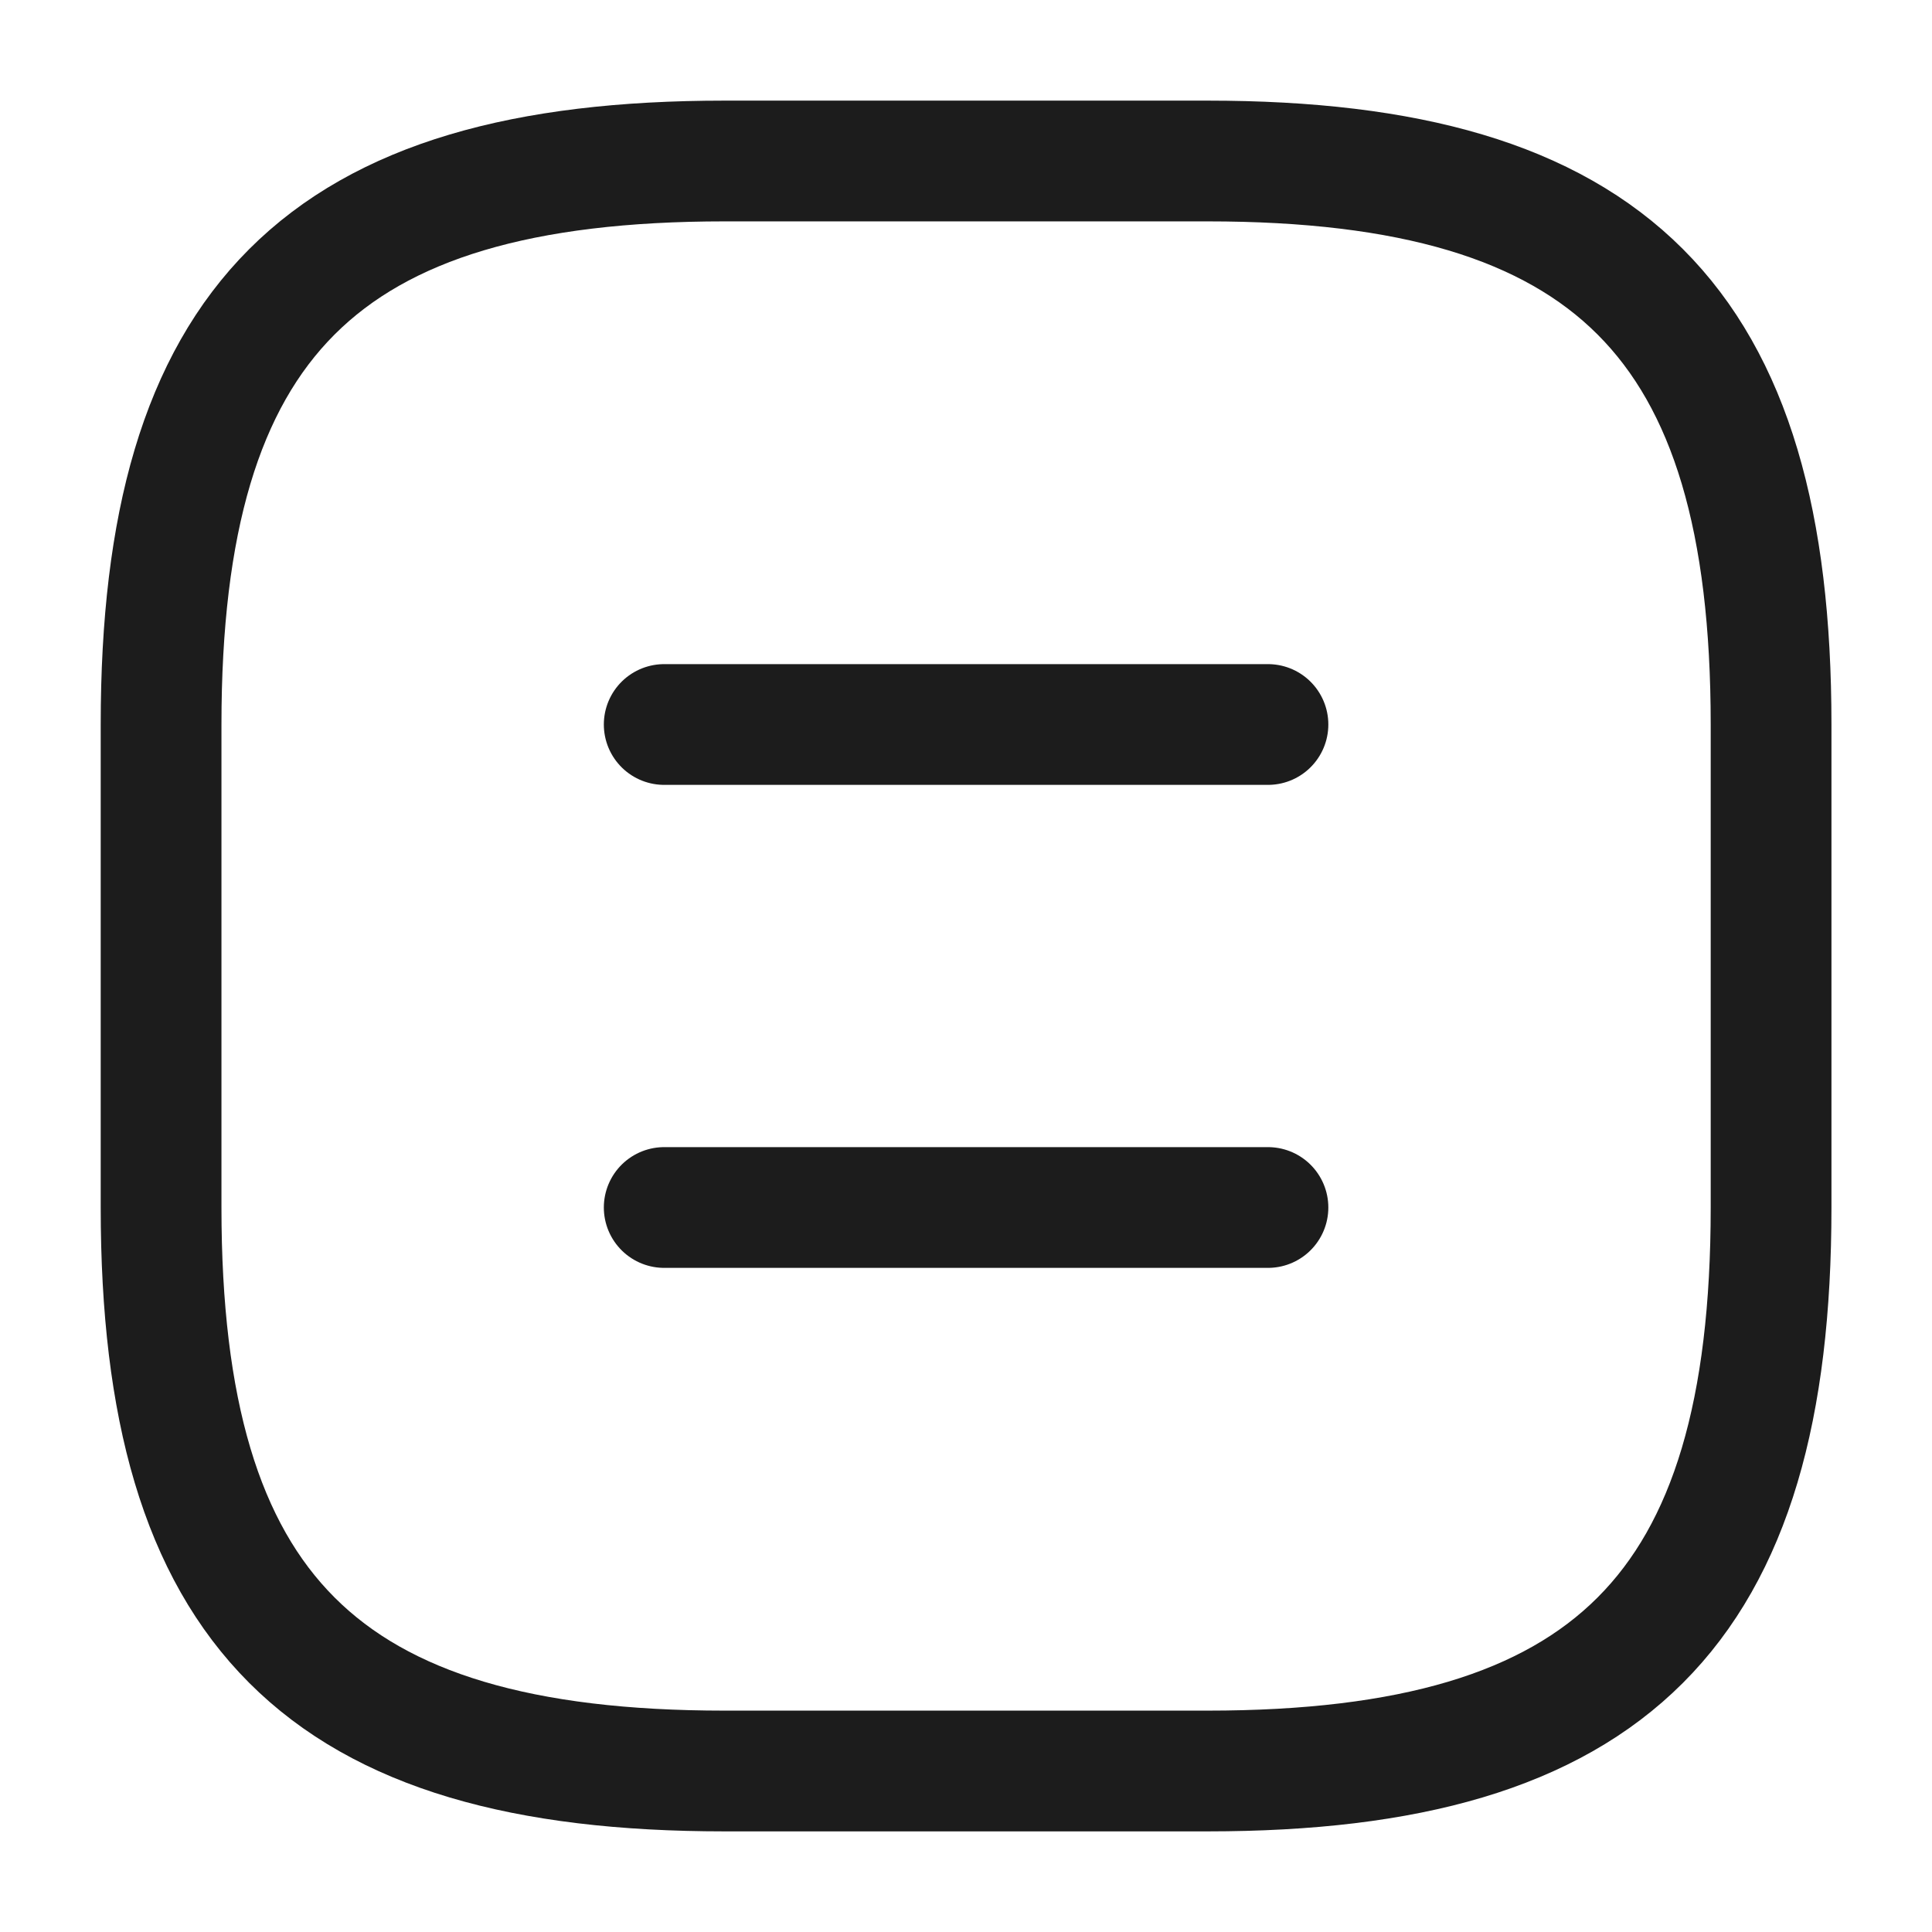 <svg width="24" height="24" viewBox="0 0 24 24" fill="none" xmlns="http://www.w3.org/2000/svg">
<path d="M9.001 22H15.001C20.001 22 22.001 20 22.001 15V9C22.001 4 20.001 2 15.001 2H9.001C4.001 2 2.001 4 2.001 9V15C2.001 20 4.001 22 9.001 22Z" stroke="#1C1C1C" stroke-width="1.5" stroke-linecap="round" stroke-linejoin="round"/>
<path d="M15.751 9H8.251" stroke="#1C1C1C" stroke-width="1.5" stroke-linecap="round" stroke-linejoin="round"/>
<path d="M15.751 15H8.251" stroke="#1C1C1C" stroke-width="1.5" stroke-linecap="round" stroke-linejoin="round"/>
</svg>
